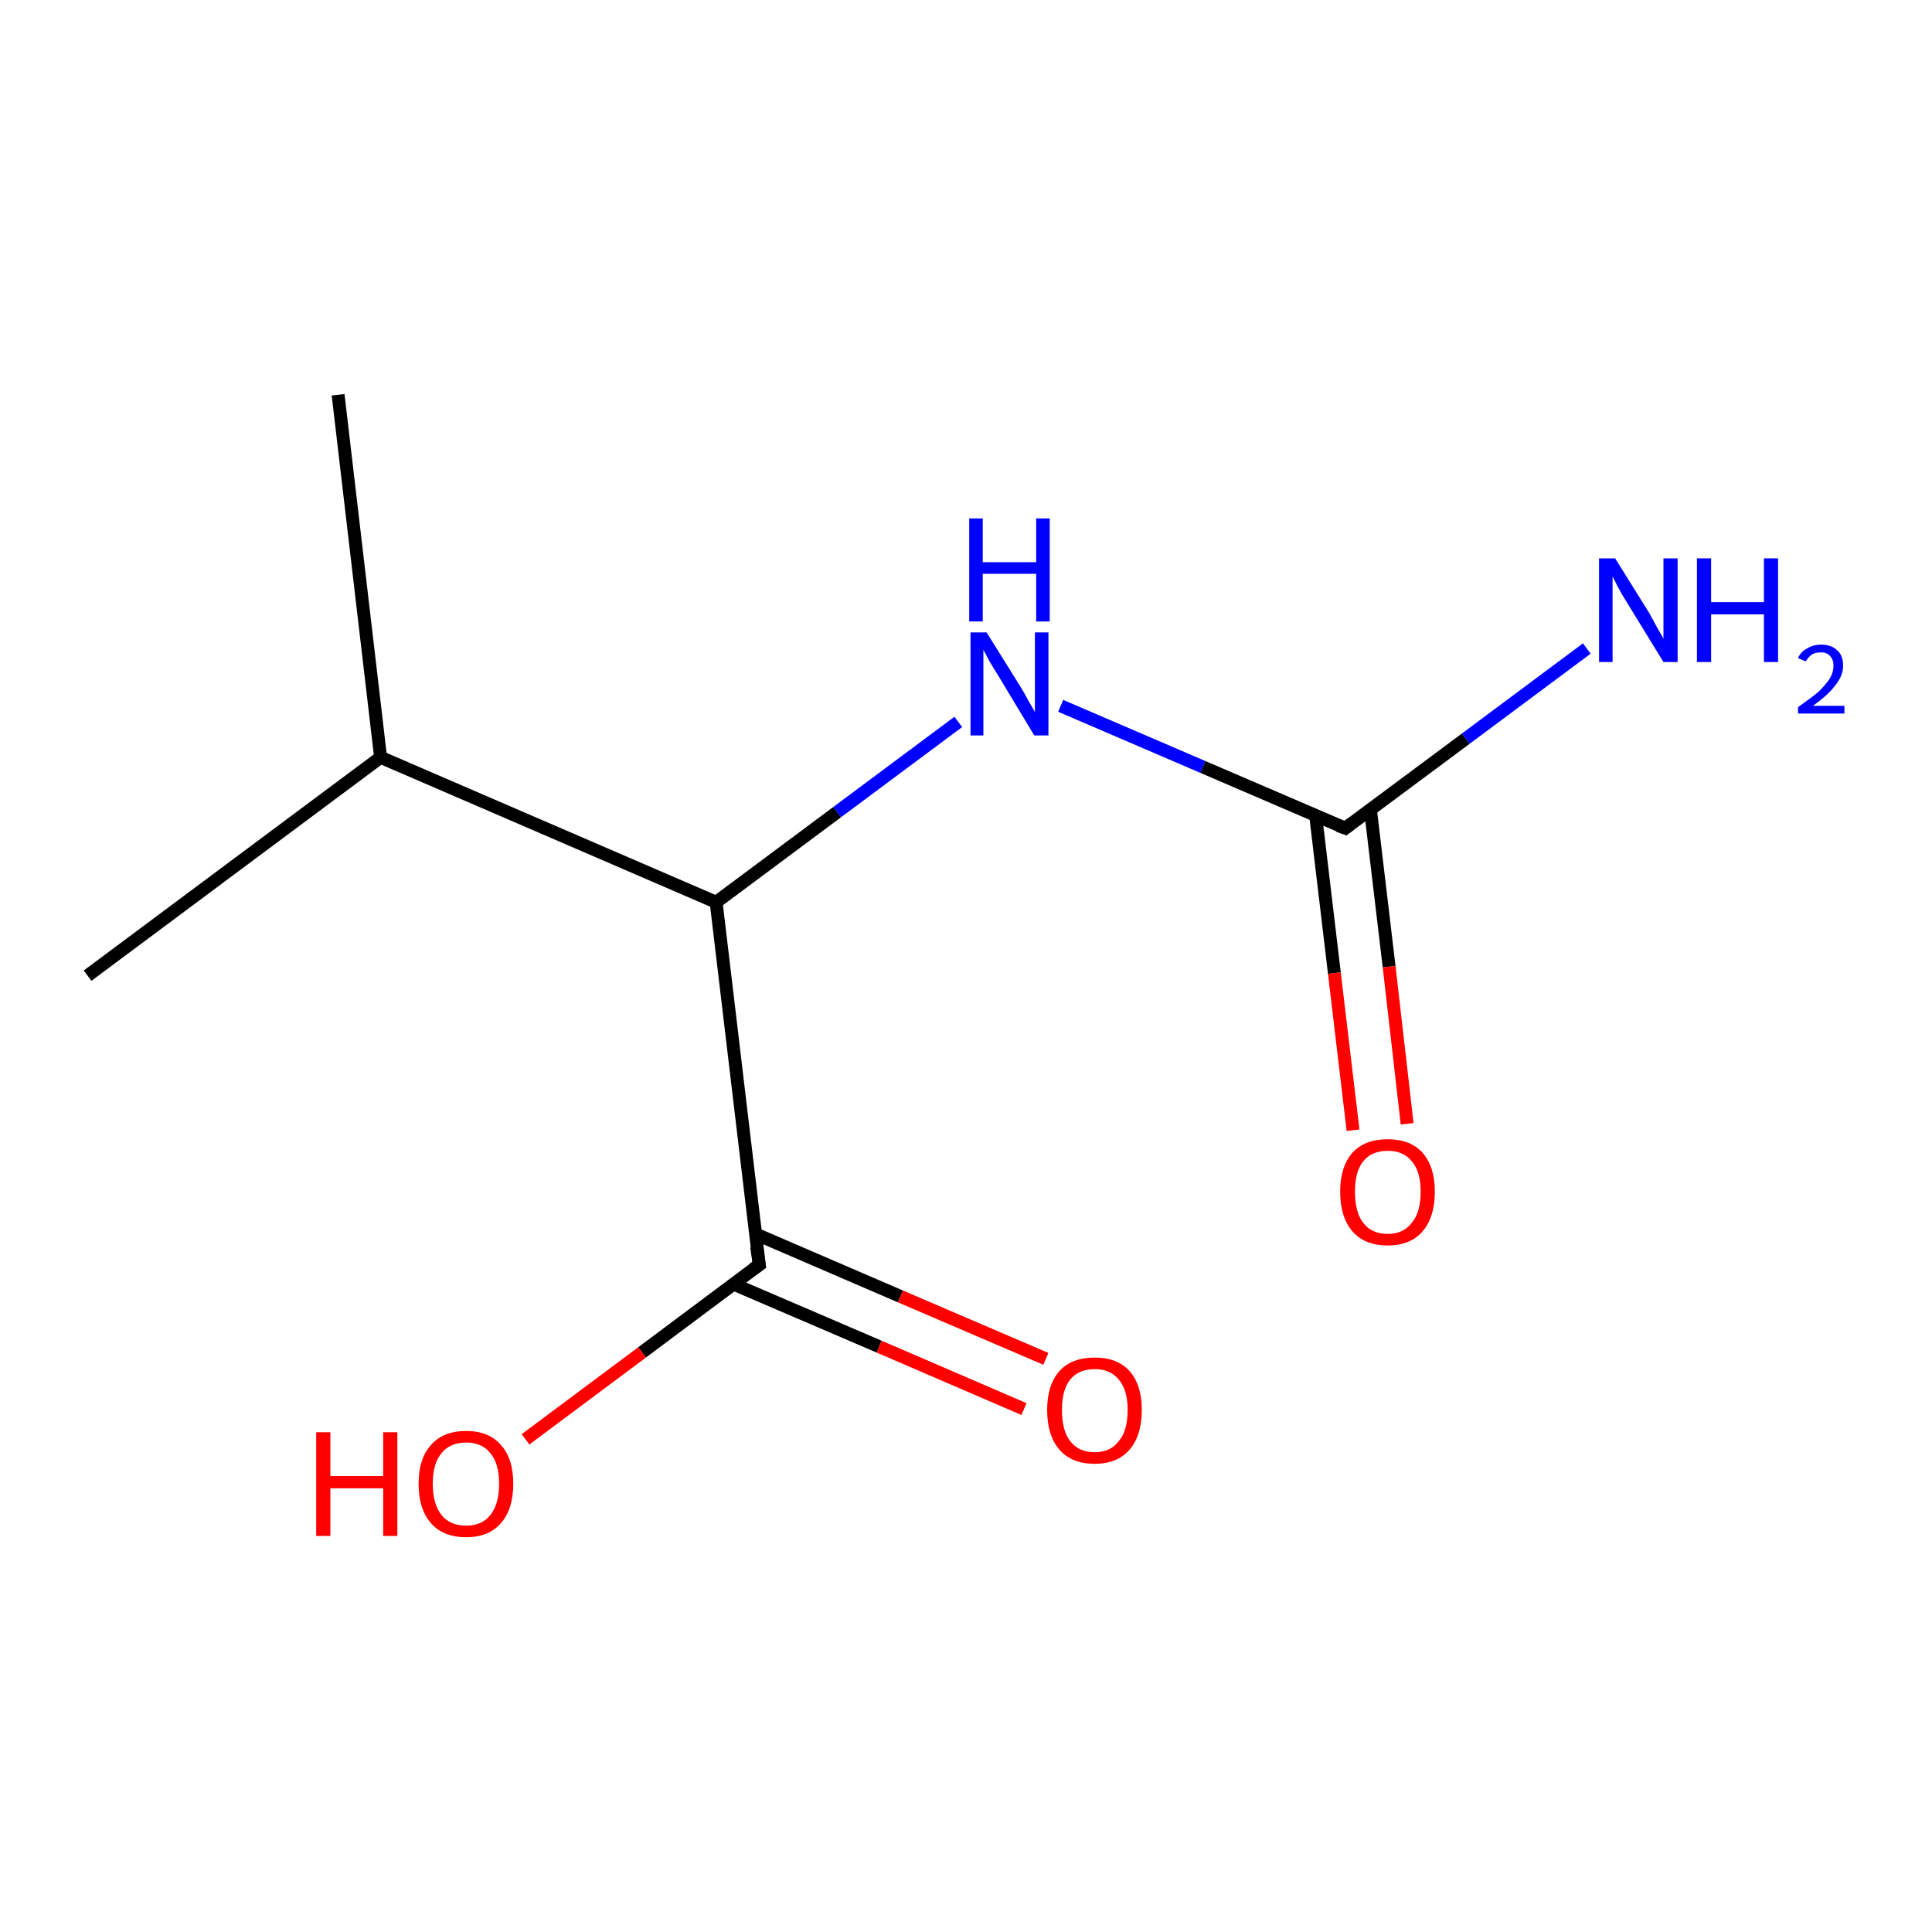 <?xml version='1.0' encoding='iso-8859-1'?>
<svg version='1.1' baseProfile='full'
              xmlns='http://www.w3.org/2000/svg'
                      xmlns:rdkit='http://www.rdkit.org/xml'
                      xmlns:xlink='http://www.w3.org/1999/xlink'
                  xml:space='preserve'
width='300px' height='300px' viewBox='0 0 300 300'>
<!-- END OF HEADER -->
<rect style='opacity:1.0;fill:#FFFFFF;stroke:none' width='300.0' height='300.0' x='0.0' y='0.0'> </rect>
<path class='bond-0 atom-0 atom-1' d='M 159.0,218.8 L 136.5,209.1' style='fill:none;fill-rule:evenodd;stroke:#FF0000;stroke-width:2.0px;stroke-linecap:butt;stroke-linejoin:miter;stroke-opacity:1' />
<path class='bond-0 atom-0 atom-1' d='M 136.5,209.1 L 113.9,199.4' style='fill:none;fill-rule:evenodd;stroke:#000000;stroke-width:2.0px;stroke-linecap:butt;stroke-linejoin:miter;stroke-opacity:1' />
<path class='bond-0 atom-0 atom-1' d='M 162.4,211.0 L 139.8,201.3' style='fill:none;fill-rule:evenodd;stroke:#FF0000;stroke-width:2.0px;stroke-linecap:butt;stroke-linejoin:miter;stroke-opacity:1' />
<path class='bond-0 atom-0 atom-1' d='M 139.8,201.3 L 117.3,191.6' style='fill:none;fill-rule:evenodd;stroke:#000000;stroke-width:2.0px;stroke-linecap:butt;stroke-linejoin:miter;stroke-opacity:1' />
<path class='bond-1 atom-1 atom-2' d='M 117.9,196.4 L 99.7,210.0' style='fill:none;fill-rule:evenodd;stroke:#000000;stroke-width:2.0px;stroke-linecap:butt;stroke-linejoin:miter;stroke-opacity:1' />
<path class='bond-1 atom-1 atom-2' d='M 99.7,210.0 L 81.6,223.5' style='fill:none;fill-rule:evenodd;stroke:#FF0000;stroke-width:2.0px;stroke-linecap:butt;stroke-linejoin:miter;stroke-opacity:1' />
<path class='bond-2 atom-1 atom-3' d='M 117.9,196.4 L 111.2,140.1' style='fill:none;fill-rule:evenodd;stroke:#000000;stroke-width:2.0px;stroke-linecap:butt;stroke-linejoin:miter;stroke-opacity:1' />
<path class='bond-3 atom-3 atom-4' d='M 111.2,140.1 L 130.0,126.1' style='fill:none;fill-rule:evenodd;stroke:#000000;stroke-width:2.0px;stroke-linecap:butt;stroke-linejoin:miter;stroke-opacity:1' />
<path class='bond-3 atom-3 atom-4' d='M 130.0,126.1 L 148.8,112.1' style='fill:none;fill-rule:evenodd;stroke:#0000FF;stroke-width:2.0px;stroke-linecap:butt;stroke-linejoin:miter;stroke-opacity:1' />
<path class='bond-4 atom-4 atom-5' d='M 164.7,109.6 L 186.8,119.1' style='fill:none;fill-rule:evenodd;stroke:#0000FF;stroke-width:2.0px;stroke-linecap:butt;stroke-linejoin:miter;stroke-opacity:1' />
<path class='bond-4 atom-4 atom-5' d='M 186.8,119.1 L 208.9,128.6' style='fill:none;fill-rule:evenodd;stroke:#000000;stroke-width:2.0px;stroke-linecap:butt;stroke-linejoin:miter;stroke-opacity:1' />
<path class='bond-5 atom-5 atom-6' d='M 204.3,126.7 L 207.2,151.1' style='fill:none;fill-rule:evenodd;stroke:#000000;stroke-width:2.0px;stroke-linecap:butt;stroke-linejoin:miter;stroke-opacity:1' />
<path class='bond-5 atom-5 atom-6' d='M 207.2,151.1 L 210.1,175.5' style='fill:none;fill-rule:evenodd;stroke:#FF0000;stroke-width:2.0px;stroke-linecap:butt;stroke-linejoin:miter;stroke-opacity:1' />
<path class='bond-5 atom-5 atom-6' d='M 212.8,125.7 L 215.7,150.1' style='fill:none;fill-rule:evenodd;stroke:#000000;stroke-width:2.0px;stroke-linecap:butt;stroke-linejoin:miter;stroke-opacity:1' />
<path class='bond-5 atom-5 atom-6' d='M 215.7,150.1 L 218.5,174.5' style='fill:none;fill-rule:evenodd;stroke:#FF0000;stroke-width:2.0px;stroke-linecap:butt;stroke-linejoin:miter;stroke-opacity:1' />
<path class='bond-6 atom-5 atom-7' d='M 208.9,128.6 L 227.6,114.7' style='fill:none;fill-rule:evenodd;stroke:#000000;stroke-width:2.0px;stroke-linecap:butt;stroke-linejoin:miter;stroke-opacity:1' />
<path class='bond-6 atom-5 atom-7' d='M 227.6,114.7 L 246.4,100.7' style='fill:none;fill-rule:evenodd;stroke:#0000FF;stroke-width:2.0px;stroke-linecap:butt;stroke-linejoin:miter;stroke-opacity:1' />
<path class='bond-7 atom-3 atom-8' d='M 111.2,140.1 L 59.1,117.6' style='fill:none;fill-rule:evenodd;stroke:#000000;stroke-width:2.0px;stroke-linecap:butt;stroke-linejoin:miter;stroke-opacity:1' />
<path class='bond-8 atom-8 atom-9' d='M 59.1,117.6 L 52.5,61.3' style='fill:none;fill-rule:evenodd;stroke:#000000;stroke-width:2.0px;stroke-linecap:butt;stroke-linejoin:miter;stroke-opacity:1' />
<path class='bond-9 atom-8 atom-10' d='M 59.1,117.6 L 13.6,151.5' style='fill:none;fill-rule:evenodd;stroke:#000000;stroke-width:2.0px;stroke-linecap:butt;stroke-linejoin:miter;stroke-opacity:1' />
<path d='M 116.9,197.1 L 117.9,196.4 L 117.5,193.6' style='fill:none;stroke:#000000;stroke-width:2.0px;stroke-linecap:butt;stroke-linejoin:miter;stroke-opacity:1;' />
<path d='M 207.8,128.2 L 208.9,128.6 L 209.8,127.9' style='fill:none;stroke:#000000;stroke-width:2.0px;stroke-linecap:butt;stroke-linejoin:miter;stroke-opacity:1;' />
<path class='atom-0' d='M 162.6 218.9
Q 162.6 215.1, 164.5 212.9
Q 166.4 210.8, 170.0 210.8
Q 173.5 210.8, 175.4 212.9
Q 177.3 215.1, 177.3 218.9
Q 177.3 222.9, 175.4 225.1
Q 173.5 227.3, 170.0 227.3
Q 166.4 227.3, 164.5 225.1
Q 162.6 222.9, 162.6 218.9
M 170.0 225.5
Q 172.4 225.5, 173.7 223.8
Q 175.1 222.2, 175.1 218.9
Q 175.1 215.8, 173.7 214.2
Q 172.4 212.6, 170.0 212.6
Q 167.5 212.6, 166.2 214.2
Q 164.9 215.8, 164.9 218.9
Q 164.9 222.2, 166.2 223.8
Q 167.5 225.5, 170.0 225.5
' fill='#FF0000'/>
<path class='atom-2' d='M 49.1 222.4
L 51.3 222.4
L 51.3 229.2
L 59.5 229.2
L 59.5 222.4
L 61.7 222.4
L 61.7 238.5
L 59.5 238.5
L 59.5 231.1
L 51.3 231.1
L 51.3 238.5
L 49.1 238.5
L 49.1 222.4
' fill='#FF0000'/>
<path class='atom-2' d='M 65.0 230.4
Q 65.0 226.5, 66.9 224.4
Q 68.8 222.2, 72.4 222.2
Q 75.9 222.2, 77.8 224.4
Q 79.7 226.5, 79.7 230.4
Q 79.7 234.3, 77.8 236.5
Q 75.9 238.7, 72.4 238.7
Q 68.8 238.7, 66.9 236.5
Q 65.0 234.3, 65.0 230.4
M 72.4 236.9
Q 74.8 236.9, 76.1 235.3
Q 77.5 233.6, 77.5 230.4
Q 77.5 227.2, 76.1 225.6
Q 74.8 224.0, 72.4 224.0
Q 69.9 224.0, 68.6 225.6
Q 67.2 227.2, 67.2 230.4
Q 67.2 233.6, 68.6 235.3
Q 69.9 236.9, 72.4 236.9
' fill='#FF0000'/>
<path class='atom-4' d='M 153.2 98.2
L 158.5 106.7
Q 159.0 107.5, 159.8 109.0
Q 160.7 110.5, 160.7 110.6
L 160.7 98.2
L 162.8 98.2
L 162.8 114.2
L 160.6 114.2
L 155.0 104.9
Q 154.3 103.8, 153.6 102.6
Q 152.9 101.3, 152.7 100.9
L 152.7 114.2
L 150.7 114.2
L 150.7 98.2
L 153.2 98.2
' fill='#0000FF'/>
<path class='atom-4' d='M 150.5 80.5
L 152.6 80.5
L 152.6 87.3
L 160.9 87.3
L 160.9 80.5
L 163.0 80.5
L 163.0 96.5
L 160.9 96.5
L 160.9 89.1
L 152.6 89.1
L 152.6 96.5
L 150.5 96.5
L 150.5 80.5
' fill='#0000FF'/>
<path class='atom-6' d='M 208.1 185.0
Q 208.1 181.2, 210.0 179.0
Q 211.9 176.9, 215.5 176.9
Q 219.0 176.9, 220.9 179.0
Q 222.8 181.2, 222.8 185.0
Q 222.8 189.0, 220.9 191.2
Q 219.0 193.4, 215.5 193.4
Q 211.9 193.4, 210.0 191.2
Q 208.1 189.0, 208.1 185.0
M 215.5 191.6
Q 217.9 191.6, 219.2 189.9
Q 220.6 188.3, 220.6 185.0
Q 220.6 181.9, 219.2 180.3
Q 217.9 178.7, 215.5 178.7
Q 213.0 178.7, 211.7 180.3
Q 210.4 181.9, 210.4 185.0
Q 210.4 188.3, 211.7 189.9
Q 213.0 191.6, 215.5 191.6
' fill='#FF0000'/>
<path class='atom-7' d='M 250.8 86.7
L 256.1 95.2
Q 256.6 96.1, 257.4 97.6
Q 258.3 99.1, 258.3 99.2
L 258.3 86.7
L 260.5 86.7
L 260.5 102.8
L 258.3 102.8
L 252.6 93.5
Q 251.9 92.4, 251.2 91.1
Q 250.6 89.9, 250.4 89.5
L 250.4 102.8
L 248.3 102.8
L 248.3 86.7
L 250.8 86.7
' fill='#0000FF'/>
<path class='atom-7' d='M 263.5 86.7
L 265.7 86.7
L 265.7 93.5
L 273.9 93.5
L 273.9 86.7
L 276.1 86.7
L 276.1 102.8
L 273.9 102.8
L 273.9 95.4
L 265.7 95.4
L 265.7 102.8
L 263.5 102.8
L 263.5 86.7
' fill='#0000FF'/>
<path class='atom-7' d='M 279.2 102.2
Q 279.6 101.2, 280.6 100.7
Q 281.5 100.1, 282.8 100.1
Q 284.4 100.1, 285.3 101.0
Q 286.2 101.8, 286.2 103.4
Q 286.2 104.9, 285.0 106.4
Q 283.9 107.9, 281.5 109.6
L 286.4 109.6
L 286.4 110.8
L 279.2 110.8
L 279.2 109.8
Q 281.2 108.4, 282.4 107.4
Q 283.5 106.3, 284.1 105.4
Q 284.7 104.4, 284.7 103.4
Q 284.7 102.4, 284.2 101.9
Q 283.7 101.3, 282.8 101.3
Q 281.9 101.3, 281.4 101.6
Q 280.8 102.0, 280.4 102.7
L 279.2 102.2
' fill='#0000FF'/>
</svg>
